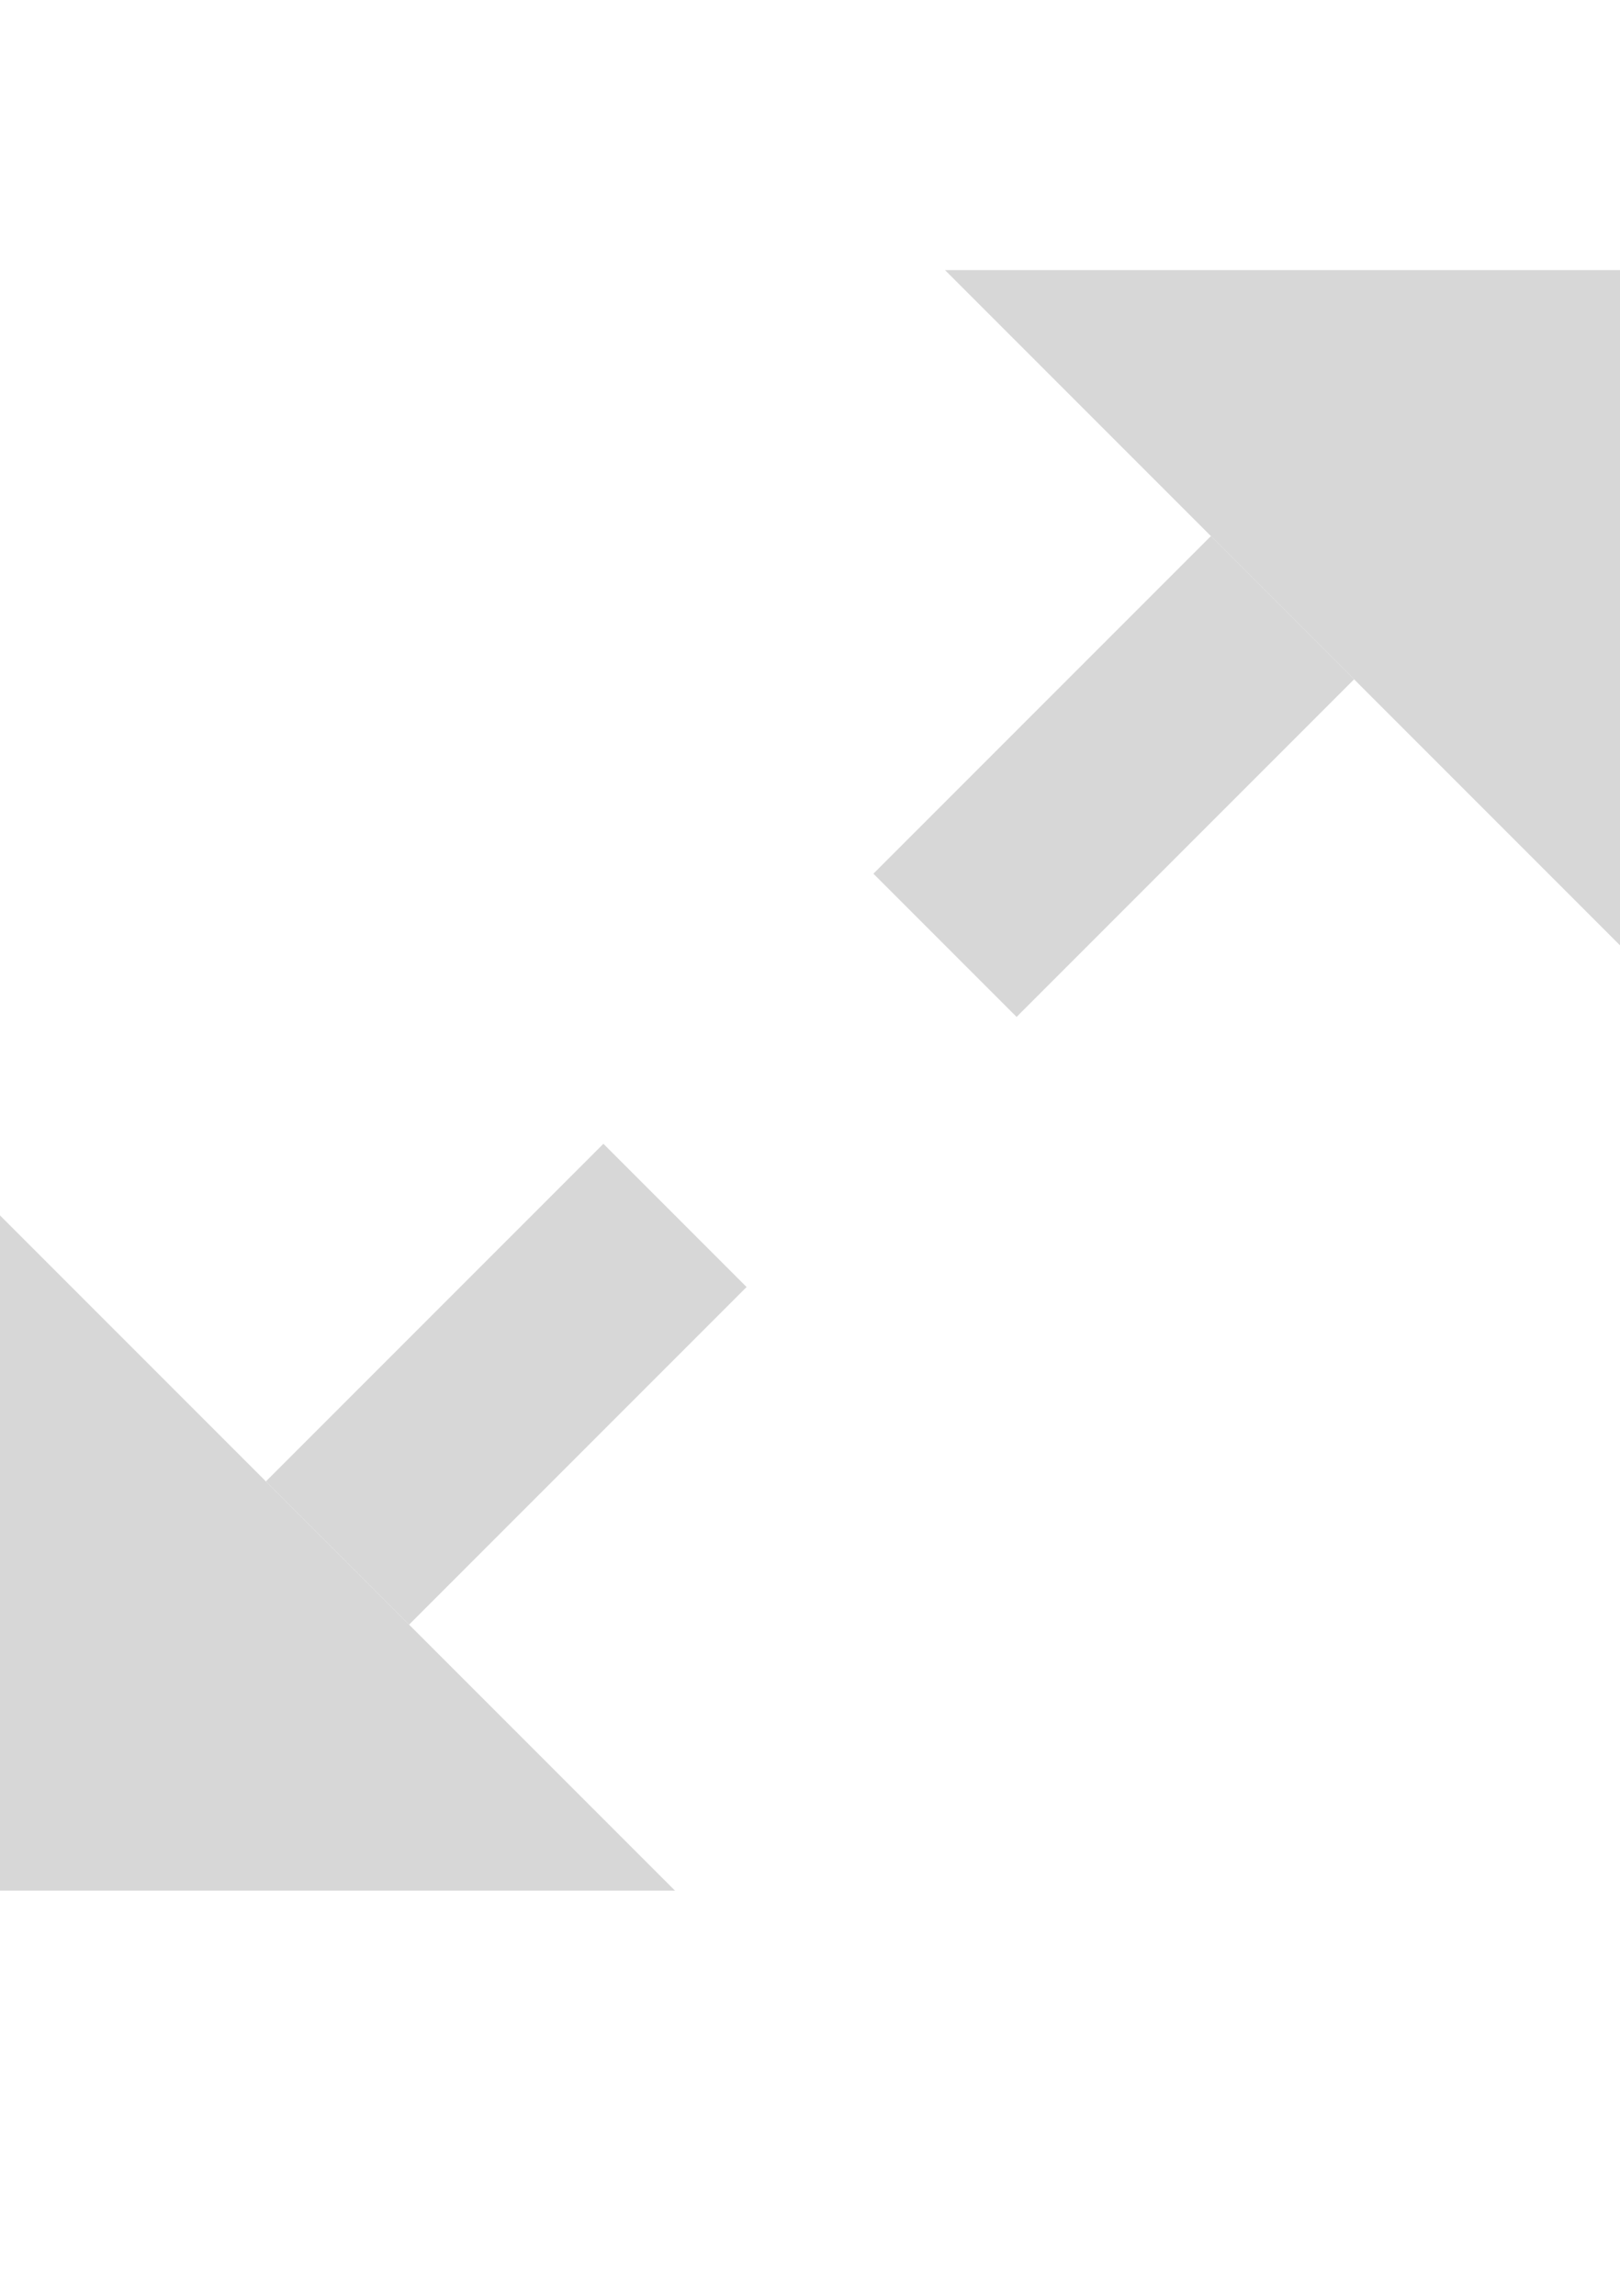 <svg xmlns="http://www.w3.org/2000/svg" x="0" y="0" viewBox="0 0 12 17">
<g>
	<path fill="#D7D7D7" d="M7,2h5v5"/>
	<path fill="none" stroke="#D7D7D7" stroke-width="1.5" stroke-miterlimit="10" d="M7,7l2.5-2.5"/>
</g>
<g>
	<polyline fill="#D7D7D7" points="5,14 0,14 0,9 	"/>
	<line fill="none" stroke="#D7D7D7" stroke-width="1.5" stroke-miterlimit="10" x1="2.5" y1="11.5" x2="5" y2="9"/>
</g>
</svg>
